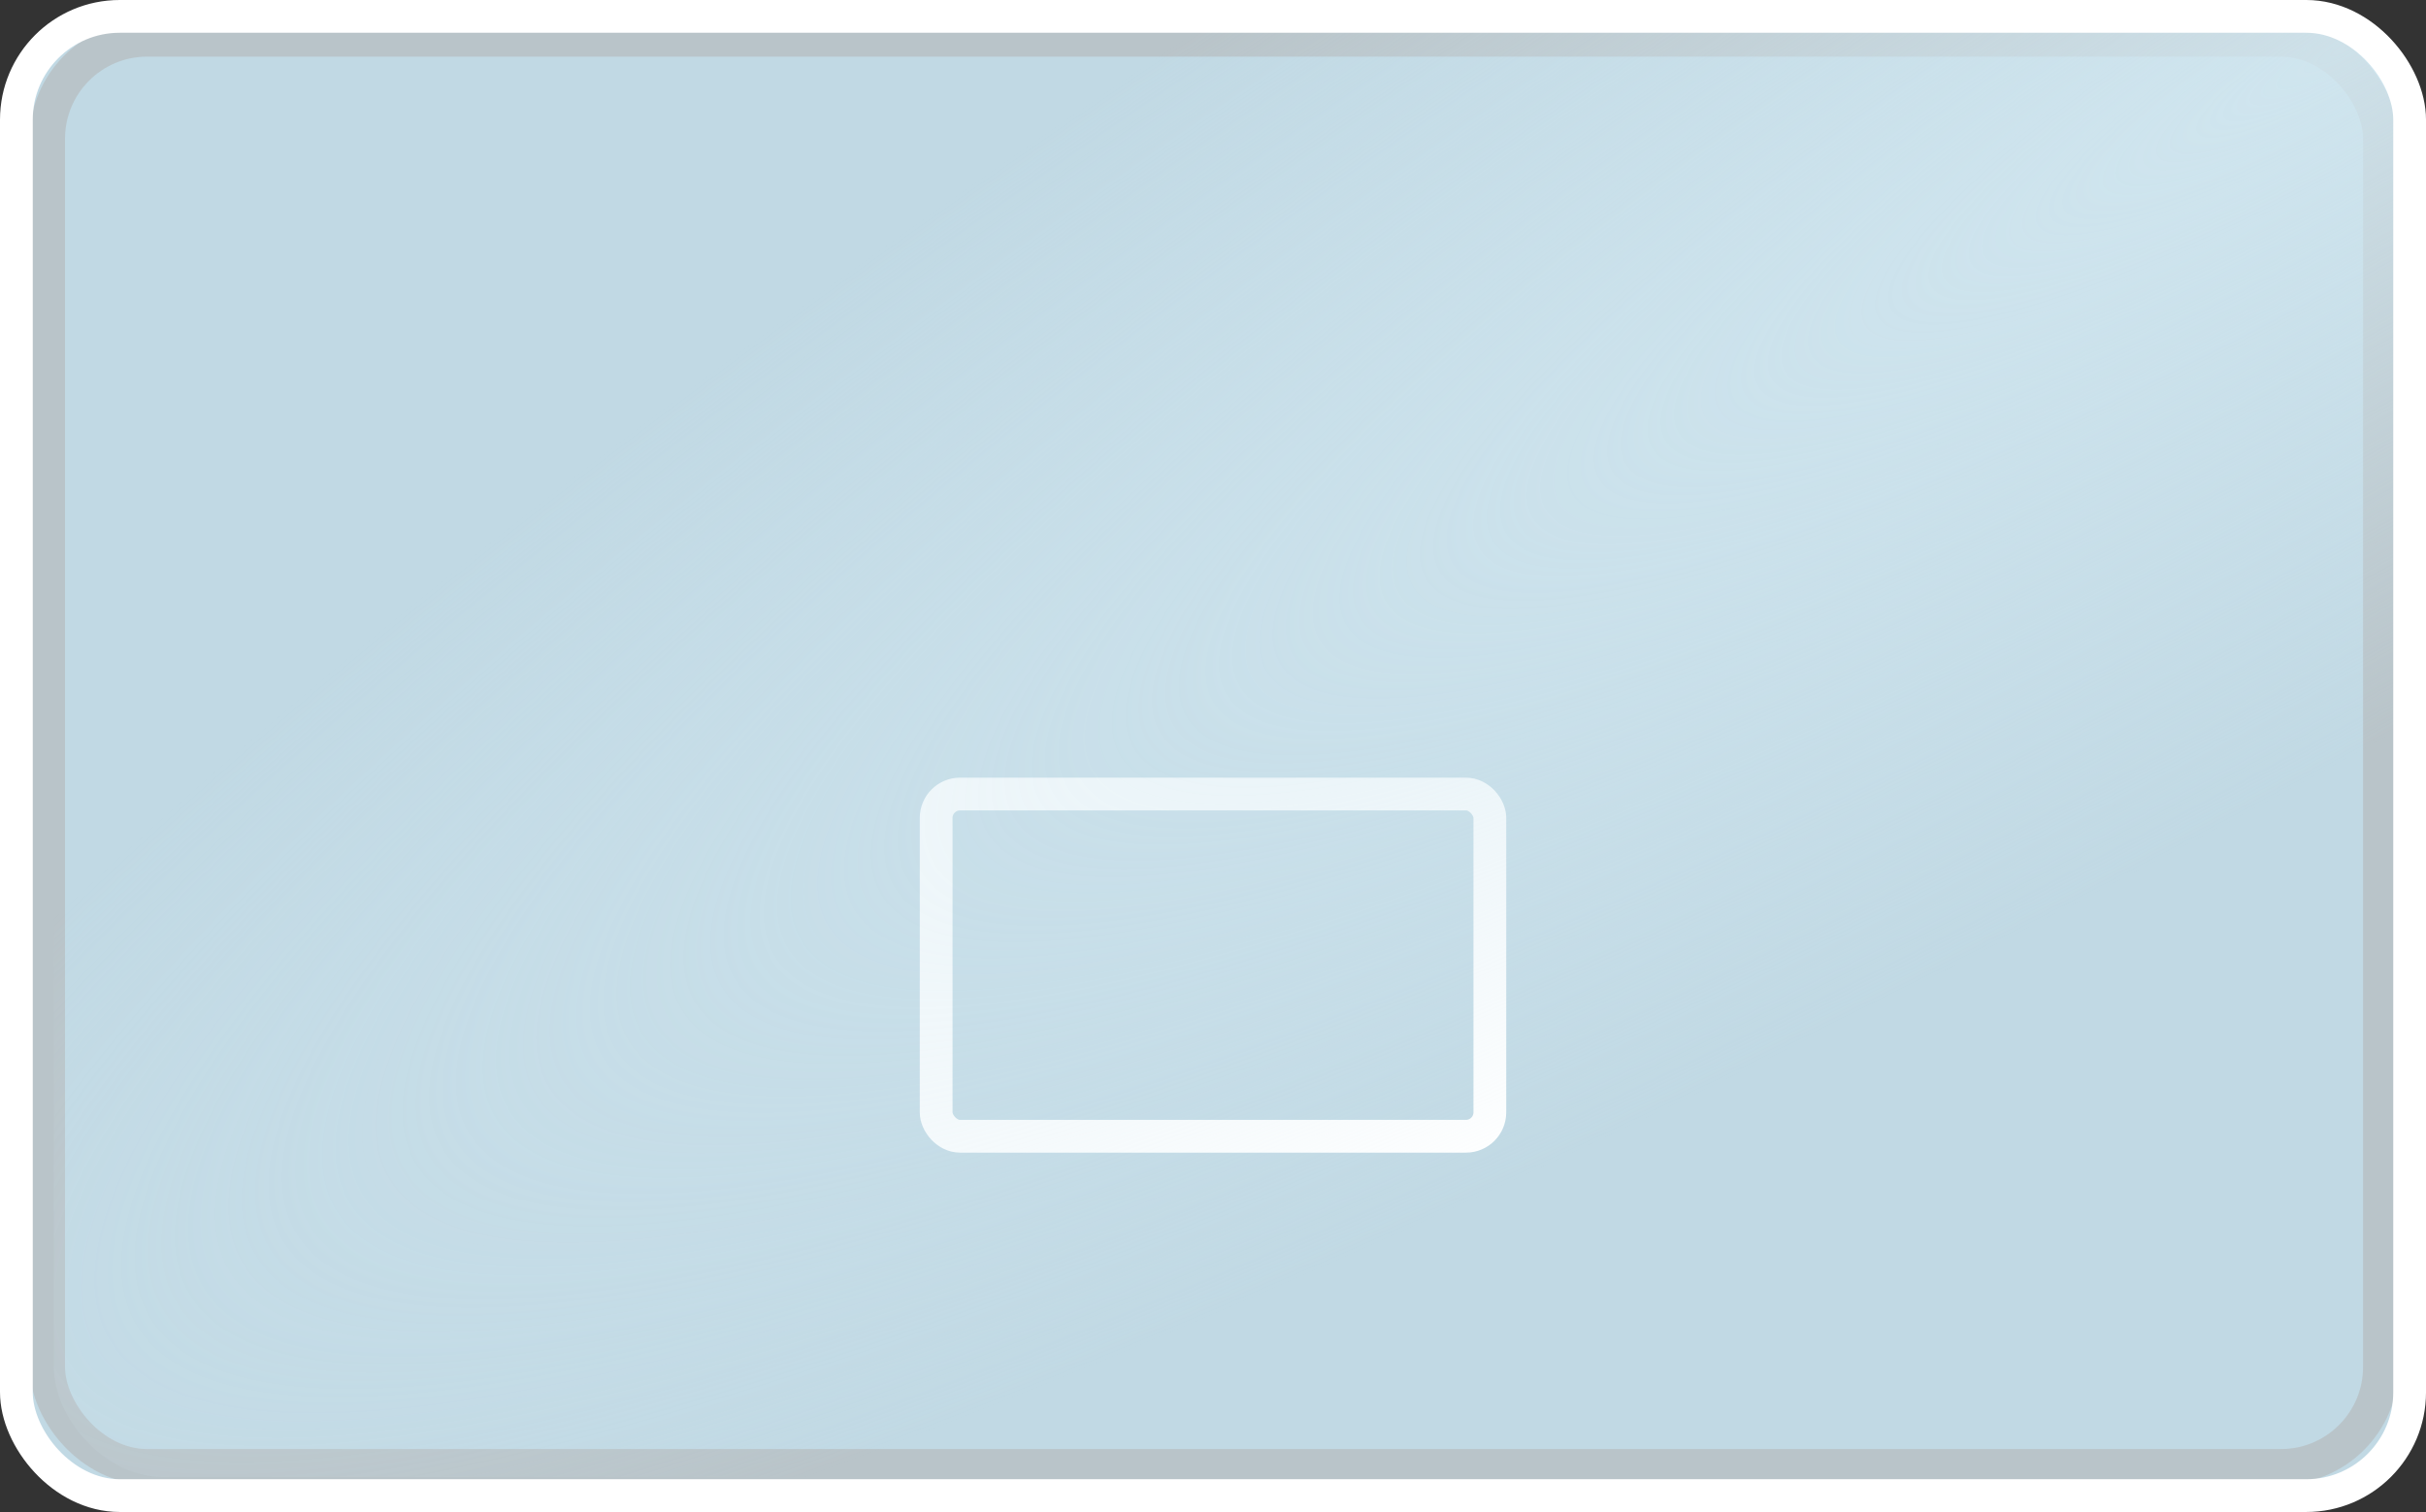 <?xml version="1.0" encoding="UTF-8" standalone="no"?>
<!-- Created with Inkscape (http://www.inkscape.org/) -->

<svg
   width="204.944mm"
   height="127.72mm"
   viewBox="0 0 204.944 127.72"
   version="1.1"
   id="svg260"
   xml:space="preserve"
   xmlns:xlink="http://www.w3.org/1999/xlink"
   xmlns="http://www.w3.org/2000/svg"
   xmlns:svg="http://www.w3.org/2000/svg"><rect x="0" y="0" width="204.944" height="127.72" fill="#333333" stroke="none"/><defs
     id="defs257"><linearGradient
       id="linearGradient17082"><stop
         style="stop-color:#d3e8f1;stop-opacity:1;"
         offset="0"
         id="stop17078" /><stop
         style="stop-color:#d3e8f1;stop-opacity:0;"
         offset="1"
         id="stop17080" /></linearGradient><radialGradient
       xlink:href="#linearGradient17082"
       id="radialGradient44130"
       gradientUnits="userSpaceOnUse"
       gradientTransform="matrix(-3.563,2.058,-0.408,-0.707,656.316,149.71)"
       cx="156.841"
       cy="1305.941"
       fx="156.841"
       fy="1305.941"
       r="64.347" /></defs><g
     id="layer1"
     transform="translate(633.923,454.544)"><g
       id="g1120"><rect
         style="fill:#c9e2ee;fill-opacity:0.95;stroke-width:2.63;stroke-linecap:round"
         id="rect44056"
         width="202.177"
         height="124.952"
         x="-633.456"
         y="-453.452"
         ry="8.73" /><rect
         style="fill:none;fill-opacity:1;stroke:#ffffff;stroke-width:2.768;stroke-linecap:round;stroke-dasharray:none;stroke-opacity:1"
         id="rect44058"
         width="46.775"
         height="28.909"
         x="-554.838"
         y="-387.471"
         ry="2.02" /><rect
         style="opacity:0.534;fill:none;fill-opacity:1;stroke:#b3b3b3;stroke-width:2.986;stroke-linecap:round;stroke-dasharray:none;stroke-opacity:1"
         id="rect44060"
         width="197.118"
         height="120.603"
         x="-629.921"
         y="-451.252"
         ry="8.426" /><rect
         style="opacity:0.8;fill:url(#radialGradient44130);fill-opacity:1;stroke:none;stroke-width:2.915;stroke-linecap:round;stroke-dasharray:none;stroke-opacity:1"
         id="rect44062"
         width="197.896"
         height="123.04"
         x="-629.383"
         y="-452.819"
         ry="9.276" /><rect
         style="fill:none;fill-opacity:1;stroke:#ffffff;stroke-width:2.768;stroke-linecap:round;stroke-dasharray:none;stroke-opacity:1"
         id="rect44064"
         width="202.177"
         height="124.952"
         x="-632.539"
         y="-453.16"
         ry="8.73" /></g></g></svg>
